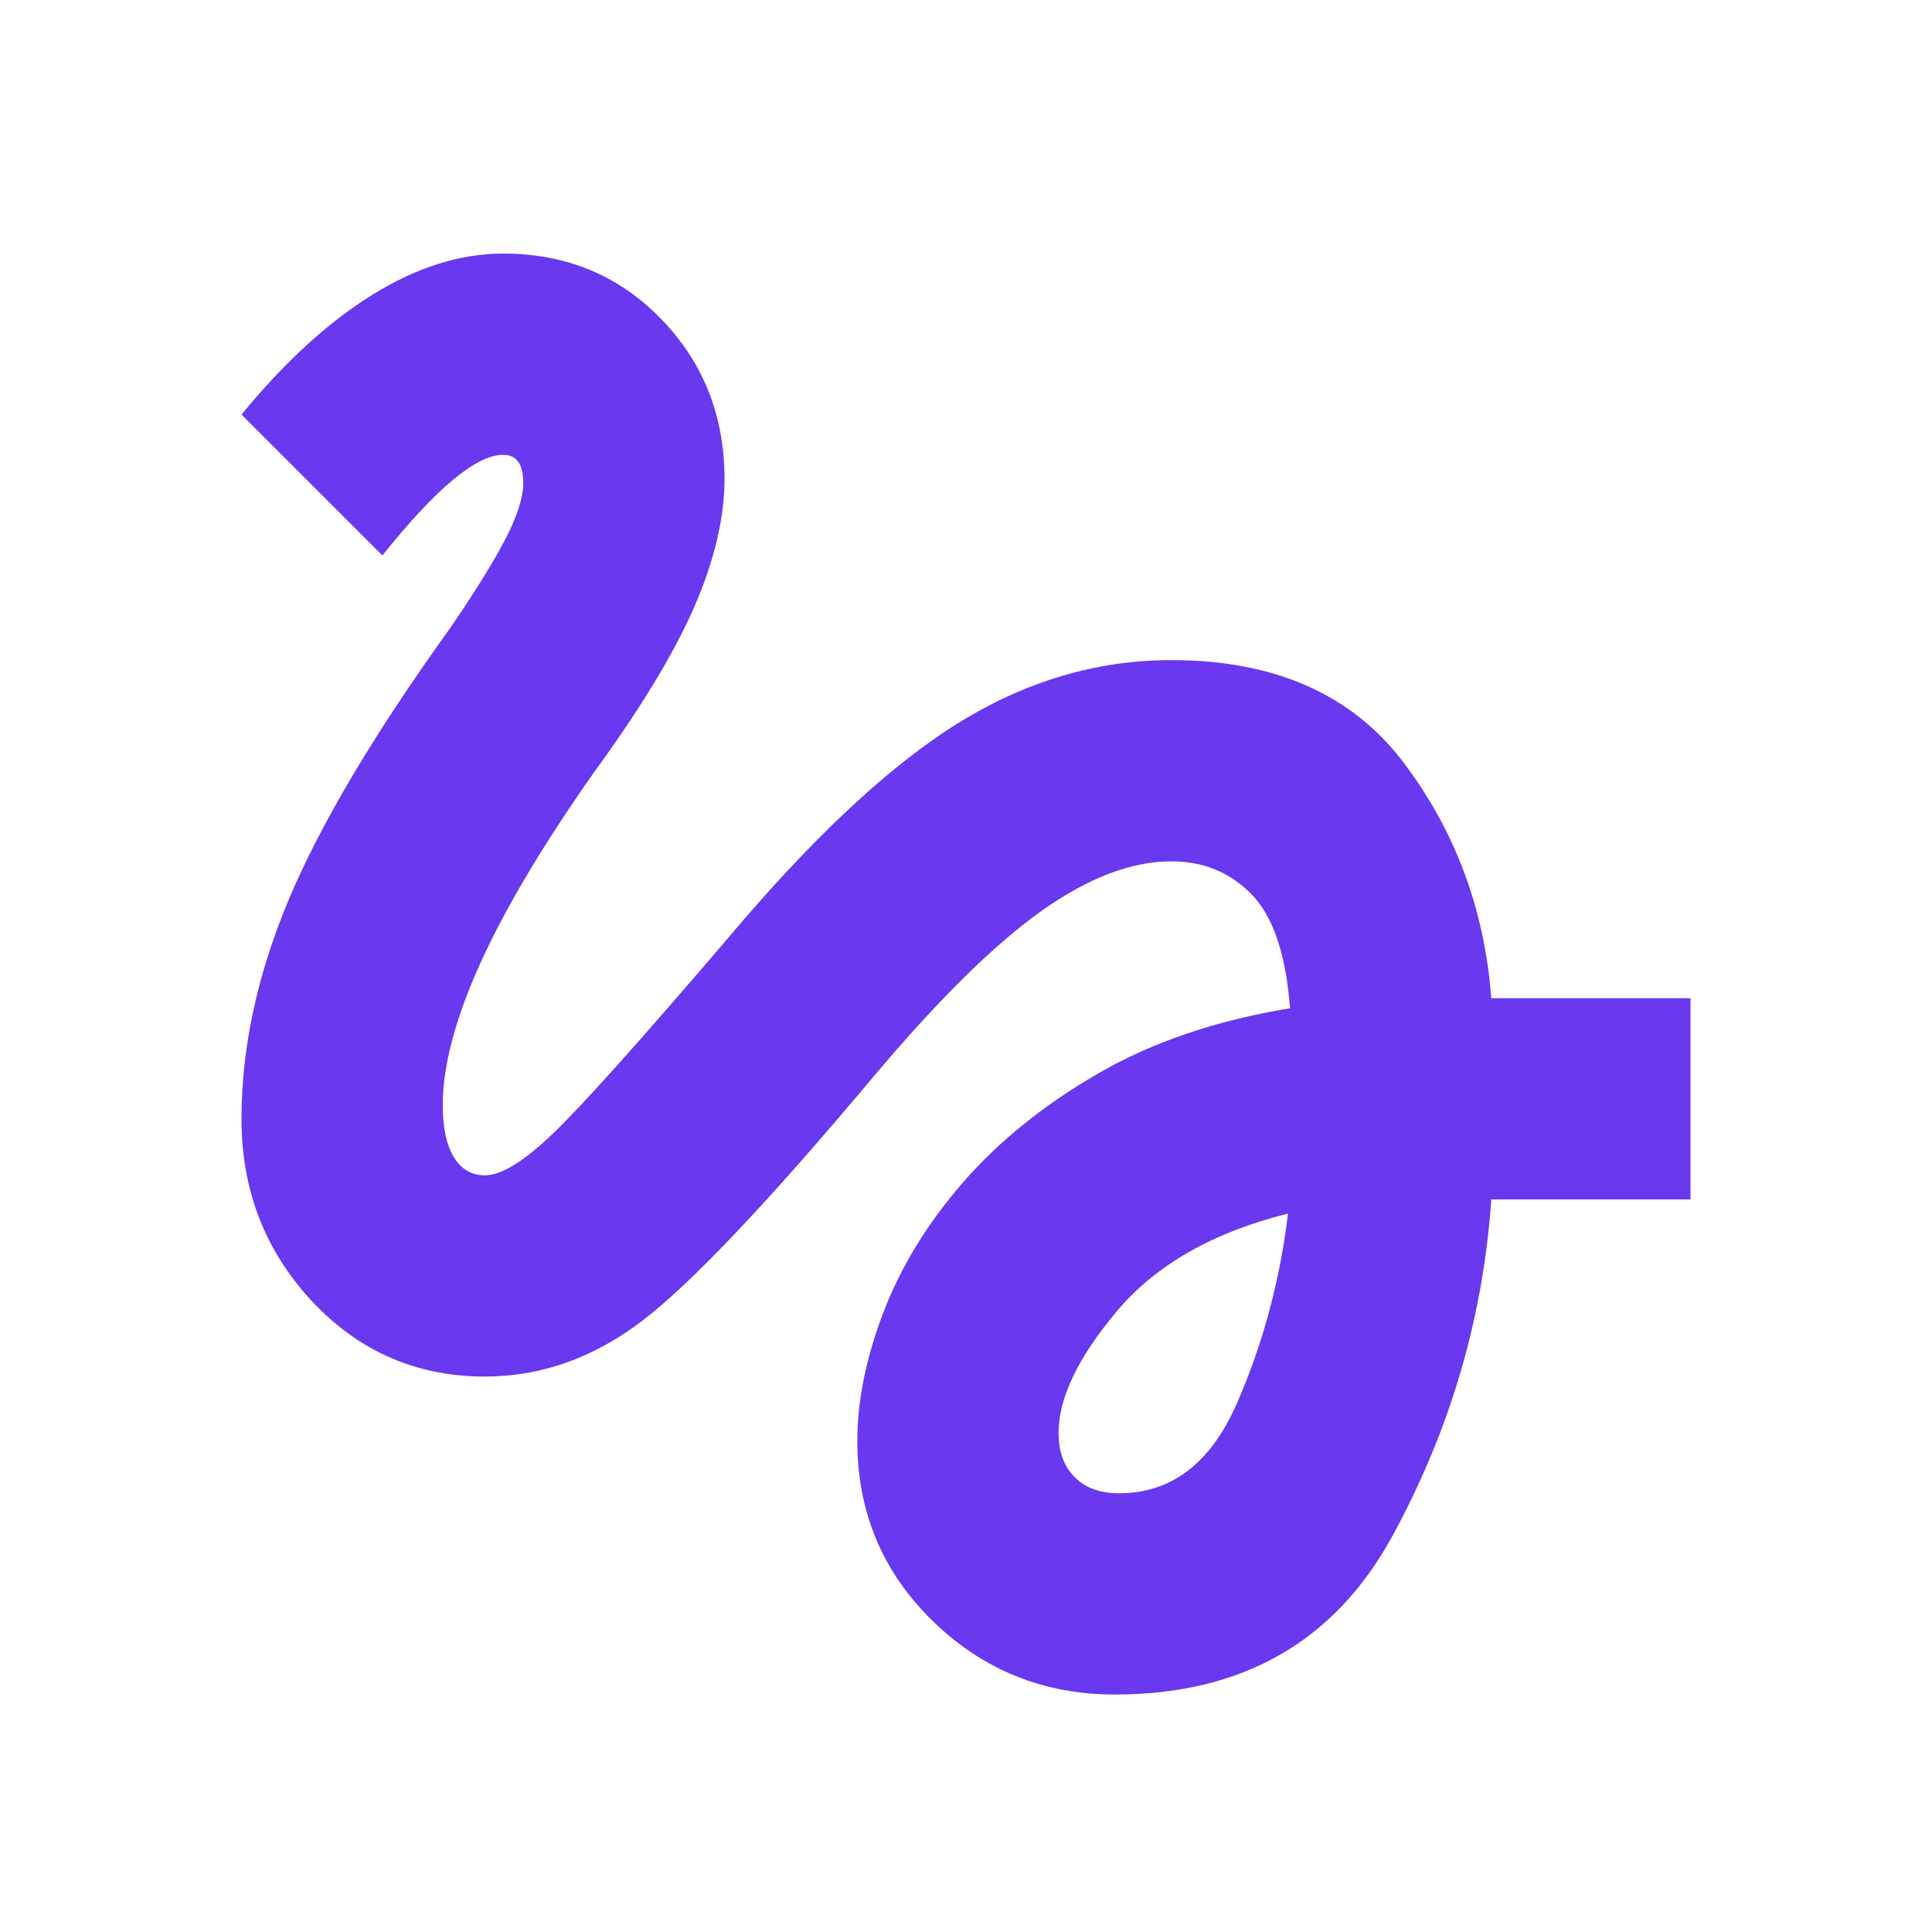 <svg xmlns="http://www.w3.org/2000/svg" width="36" height="36" viewBox="0 0 36 36" fill="none">
<mask id="mask0_1672_3159" style="mask-type:alpha" maskUnits="userSpaceOnUse" x="0" y="0" width="36" height="36">
<rect width="36" height="36" fill="#D9D9D9"/>
</mask>
<g mask="url(#mask0_1672_3159)">
<path d="M20.775 31.575C19.45 31.575 18.319 31.119 17.382 30.207C16.444 29.294 15.975 28.175 15.975 26.85C15.975 26.1 16.137 25.3 16.462 24.45C16.788 23.6 17.282 22.794 17.945 22.032C18.607 21.269 19.444 20.594 20.456 20.006C21.468 19.419 22.663 19.013 24.038 18.788C23.962 17.788 23.725 17.081 23.325 16.668C22.925 16.256 22.425 16.05 21.825 16.05C21.075 16.05 20.262 16.363 19.387 16.988C18.512 17.613 17.475 18.638 16.275 20.063C14.325 22.388 12.894 23.9 11.982 24.6C11.069 25.3 10.088 25.65 9.037 25.65C7.763 25.65 6.688 25.182 5.812 24.245C4.938 23.307 4.5 22.175 4.5 20.85C4.5 19.525 4.793 18.163 5.38 16.763C5.968 15.363 6.963 13.688 8.363 11.738C8.812 11.088 9.156 10.538 9.395 10.088C9.632 9.638 9.75 9.275 9.75 9C9.75 8.825 9.719 8.694 9.657 8.606C9.594 8.519 9.5 8.475 9.375 8.475C9.125 8.475 8.812 8.631 8.438 8.943C8.062 9.256 7.625 9.725 7.125 10.35L4.5 7.725C5.3 6.75 6.112 6.006 6.938 5.493C7.763 4.981 8.575 4.725 9.375 4.725C10.55 4.725 11.531 5.131 12.319 5.943C13.107 6.756 13.5 7.75 13.5 8.925C13.5 9.65 13.312 10.444 12.938 11.306C12.562 12.169 11.938 13.2 11.062 14.4C10.113 15.75 9.406 16.938 8.944 17.963C8.482 18.988 8.25 19.863 8.25 20.588C8.25 21.013 8.319 21.338 8.457 21.563C8.594 21.788 8.787 21.9 9.037 21.9C9.338 21.9 9.757 21.644 10.294 21.131C10.832 20.619 11.912 19.413 13.537 17.513C15.113 15.638 16.538 14.3 17.812 13.5C19.087 12.7 20.425 12.3 21.825 12.3C23.75 12.3 25.194 12.938 26.157 14.213C27.119 15.488 27.663 16.95 27.788 18.6H31.5V22.35H27.788C27.637 24.55 27.025 26.638 25.95 28.613C24.875 30.588 23.15 31.575 20.775 31.575ZM20.85 27.825C21.825 27.825 22.556 27.269 23.044 26.157C23.532 25.044 23.85 23.863 24 22.613C22.6 22.963 21.538 23.569 20.812 24.431C20.087 25.294 19.725 26.05 19.725 26.7C19.725 27.05 19.825 27.325 20.025 27.525C20.225 27.725 20.5 27.825 20.85 27.825Z" fill="#6938EF"/>
</g>
</svg>